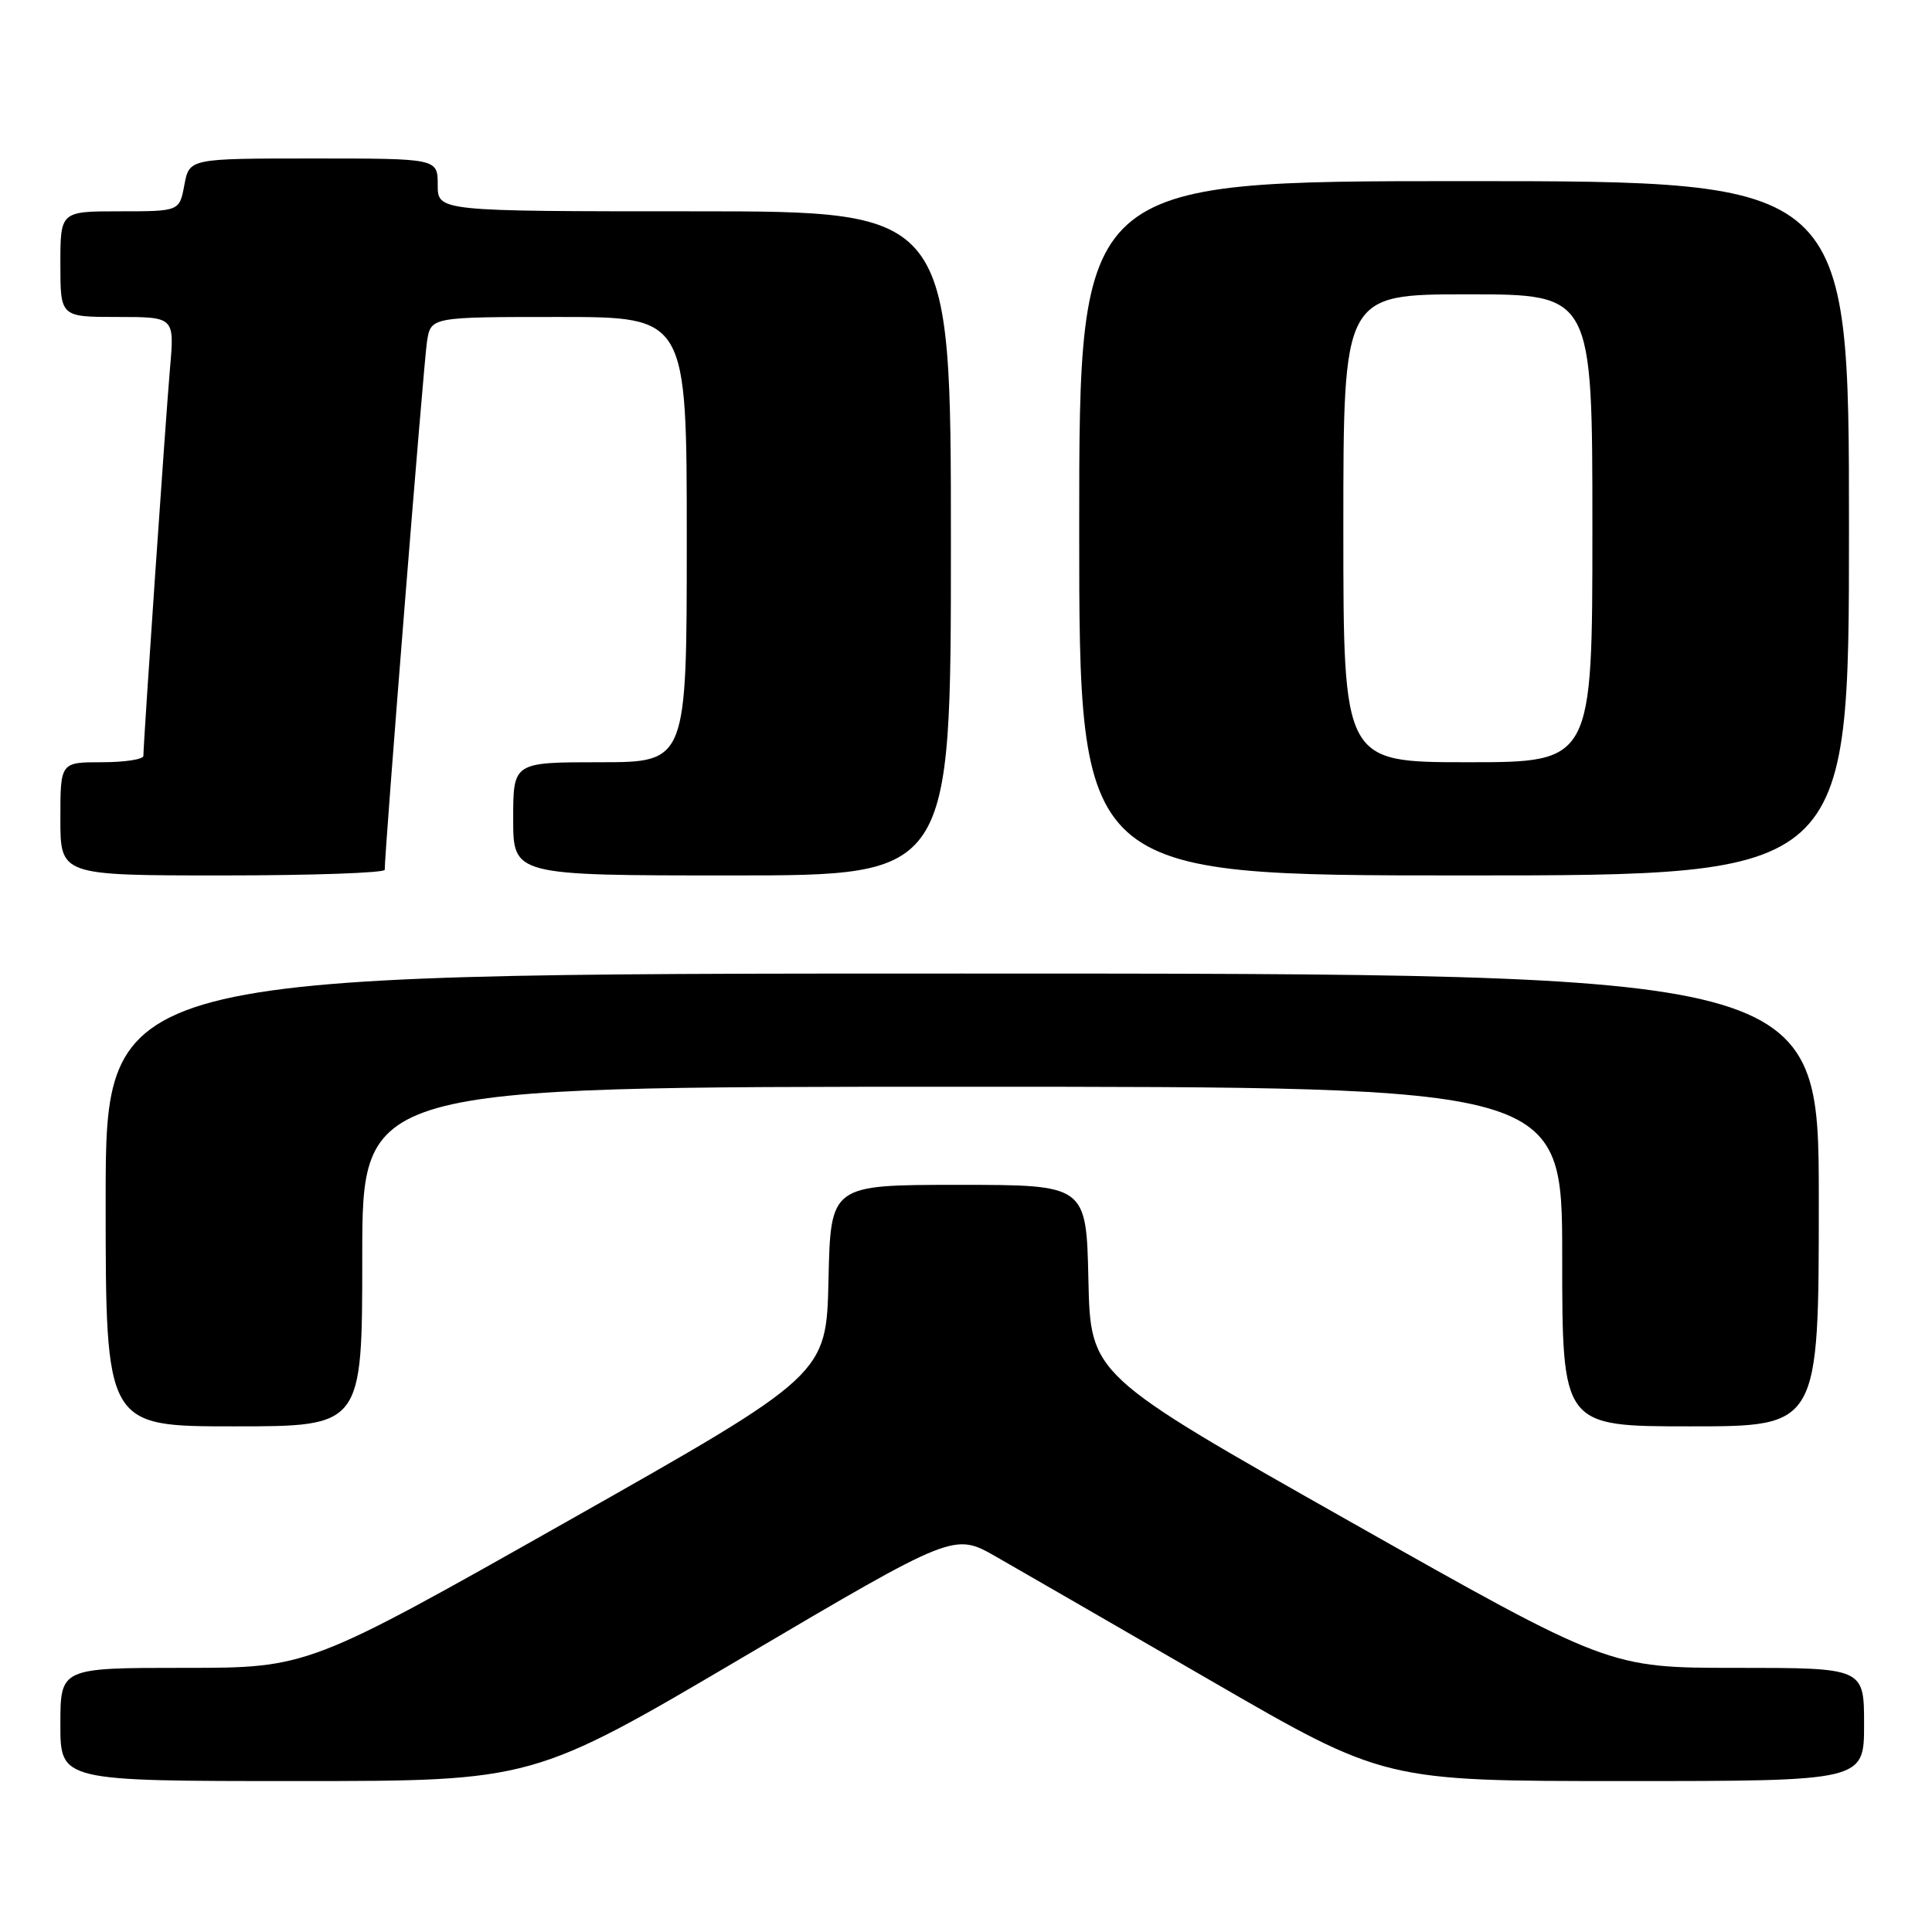 <?xml version="1.0" encoding="UTF-8" standalone="no"?>
<!DOCTYPE svg PUBLIC "-//W3C//DTD SVG 1.1//EN" "http://www.w3.org/Graphics/SVG/1.1/DTD/svg11.dtd" >
<svg xmlns="http://www.w3.org/2000/svg" xmlns:xlink="http://www.w3.org/1999/xlink" version="1.1" viewBox="0 0 256 256">
 <g >
 <path fill="currentColor"
d=" M 98.52 219.55 C 126.43 203.10 126.43 203.10 131.97 206.26 C 135.01 208.00 147.84 215.40 160.47 222.71 C 183.43 236.00 183.43 236.00 215.22 236.00 C 247.00 236.00 247.00 236.00 247.00 228.50 C 247.00 221.00 247.00 221.00 230.09 221.00 C 213.18 221.00 213.18 221.00 178.84 201.59 C 144.50 182.17 144.50 182.17 144.22 169.59 C 143.94 157.00 143.94 157.00 127.00 157.00 C 110.06 157.00 110.06 157.00 109.78 169.59 C 109.50 182.17 109.50 182.17 75.16 201.59 C 40.82 221.00 40.82 221.00 24.41 221.00 C 8.00 221.00 8.00 221.00 8.00 228.50 C 8.00 236.00 8.00 236.00 39.30 236.00 C 70.61 236.00 70.61 236.00 98.52 219.55 Z  M 48.00 166.50 C 48.00 144.00 48.00 144.00 127.50 144.00 C 207.00 144.00 207.00 144.00 207.00 166.50 C 207.00 189.00 207.00 189.00 224.00 189.00 C 241.00 189.00 241.00 189.00 241.00 159.00 C 241.00 129.00 241.00 129.00 127.50 129.00 C 14.00 129.00 14.00 129.00 14.00 159.00 C 14.00 189.00 14.00 189.00 31.00 189.00 C 48.00 189.00 48.00 189.00 48.00 166.50 Z  M 50.98 115.25 C 50.94 113.12 56.14 48.02 56.58 45.25 C 57.09 42.00 57.09 42.00 74.05 42.00 C 91.00 42.00 91.00 42.00 91.00 71.50 C 91.00 101.00 91.00 101.00 79.50 101.00 C 68.00 101.00 68.00 101.00 68.00 108.50 C 68.00 116.00 68.00 116.00 97.00 116.00 C 126.00 116.00 126.00 116.00 126.00 72.00 C 126.00 28.00 126.00 28.00 92.00 28.00 C 58.00 28.00 58.00 28.00 58.00 24.50 C 58.00 21.00 58.00 21.00 41.55 21.00 C 25.09 21.00 25.09 21.00 24.43 24.50 C 23.78 28.00 23.78 28.00 15.89 28.00 C 8.00 28.00 8.00 28.00 8.00 35.00 C 8.00 42.00 8.00 42.00 15.56 42.00 C 23.12 42.00 23.12 42.00 22.53 48.75 C 21.97 55.15 19.00 98.38 19.00 100.16 C 19.00 100.62 16.52 101.00 13.50 101.00 C 8.00 101.00 8.00 101.00 8.00 108.50 C 8.00 116.00 8.00 116.00 29.50 116.00 C 41.33 116.00 50.99 115.66 50.98 115.25 Z  M 245.00 70.00 C 245.00 24.00 245.00 24.00 194.00 24.00 C 143.00 24.00 143.00 24.00 143.00 70.00 C 143.00 116.00 143.00 116.00 194.00 116.00 C 245.00 116.00 245.00 116.00 245.00 70.00 Z  M 178.00 70.00 C 178.00 39.00 178.00 39.00 194.50 39.00 C 211.00 39.00 211.00 39.00 211.00 70.00 C 211.00 101.00 211.00 101.00 194.50 101.00 C 178.00 101.00 178.00 101.00 178.00 70.00 Z "/>
</g>
</svg>